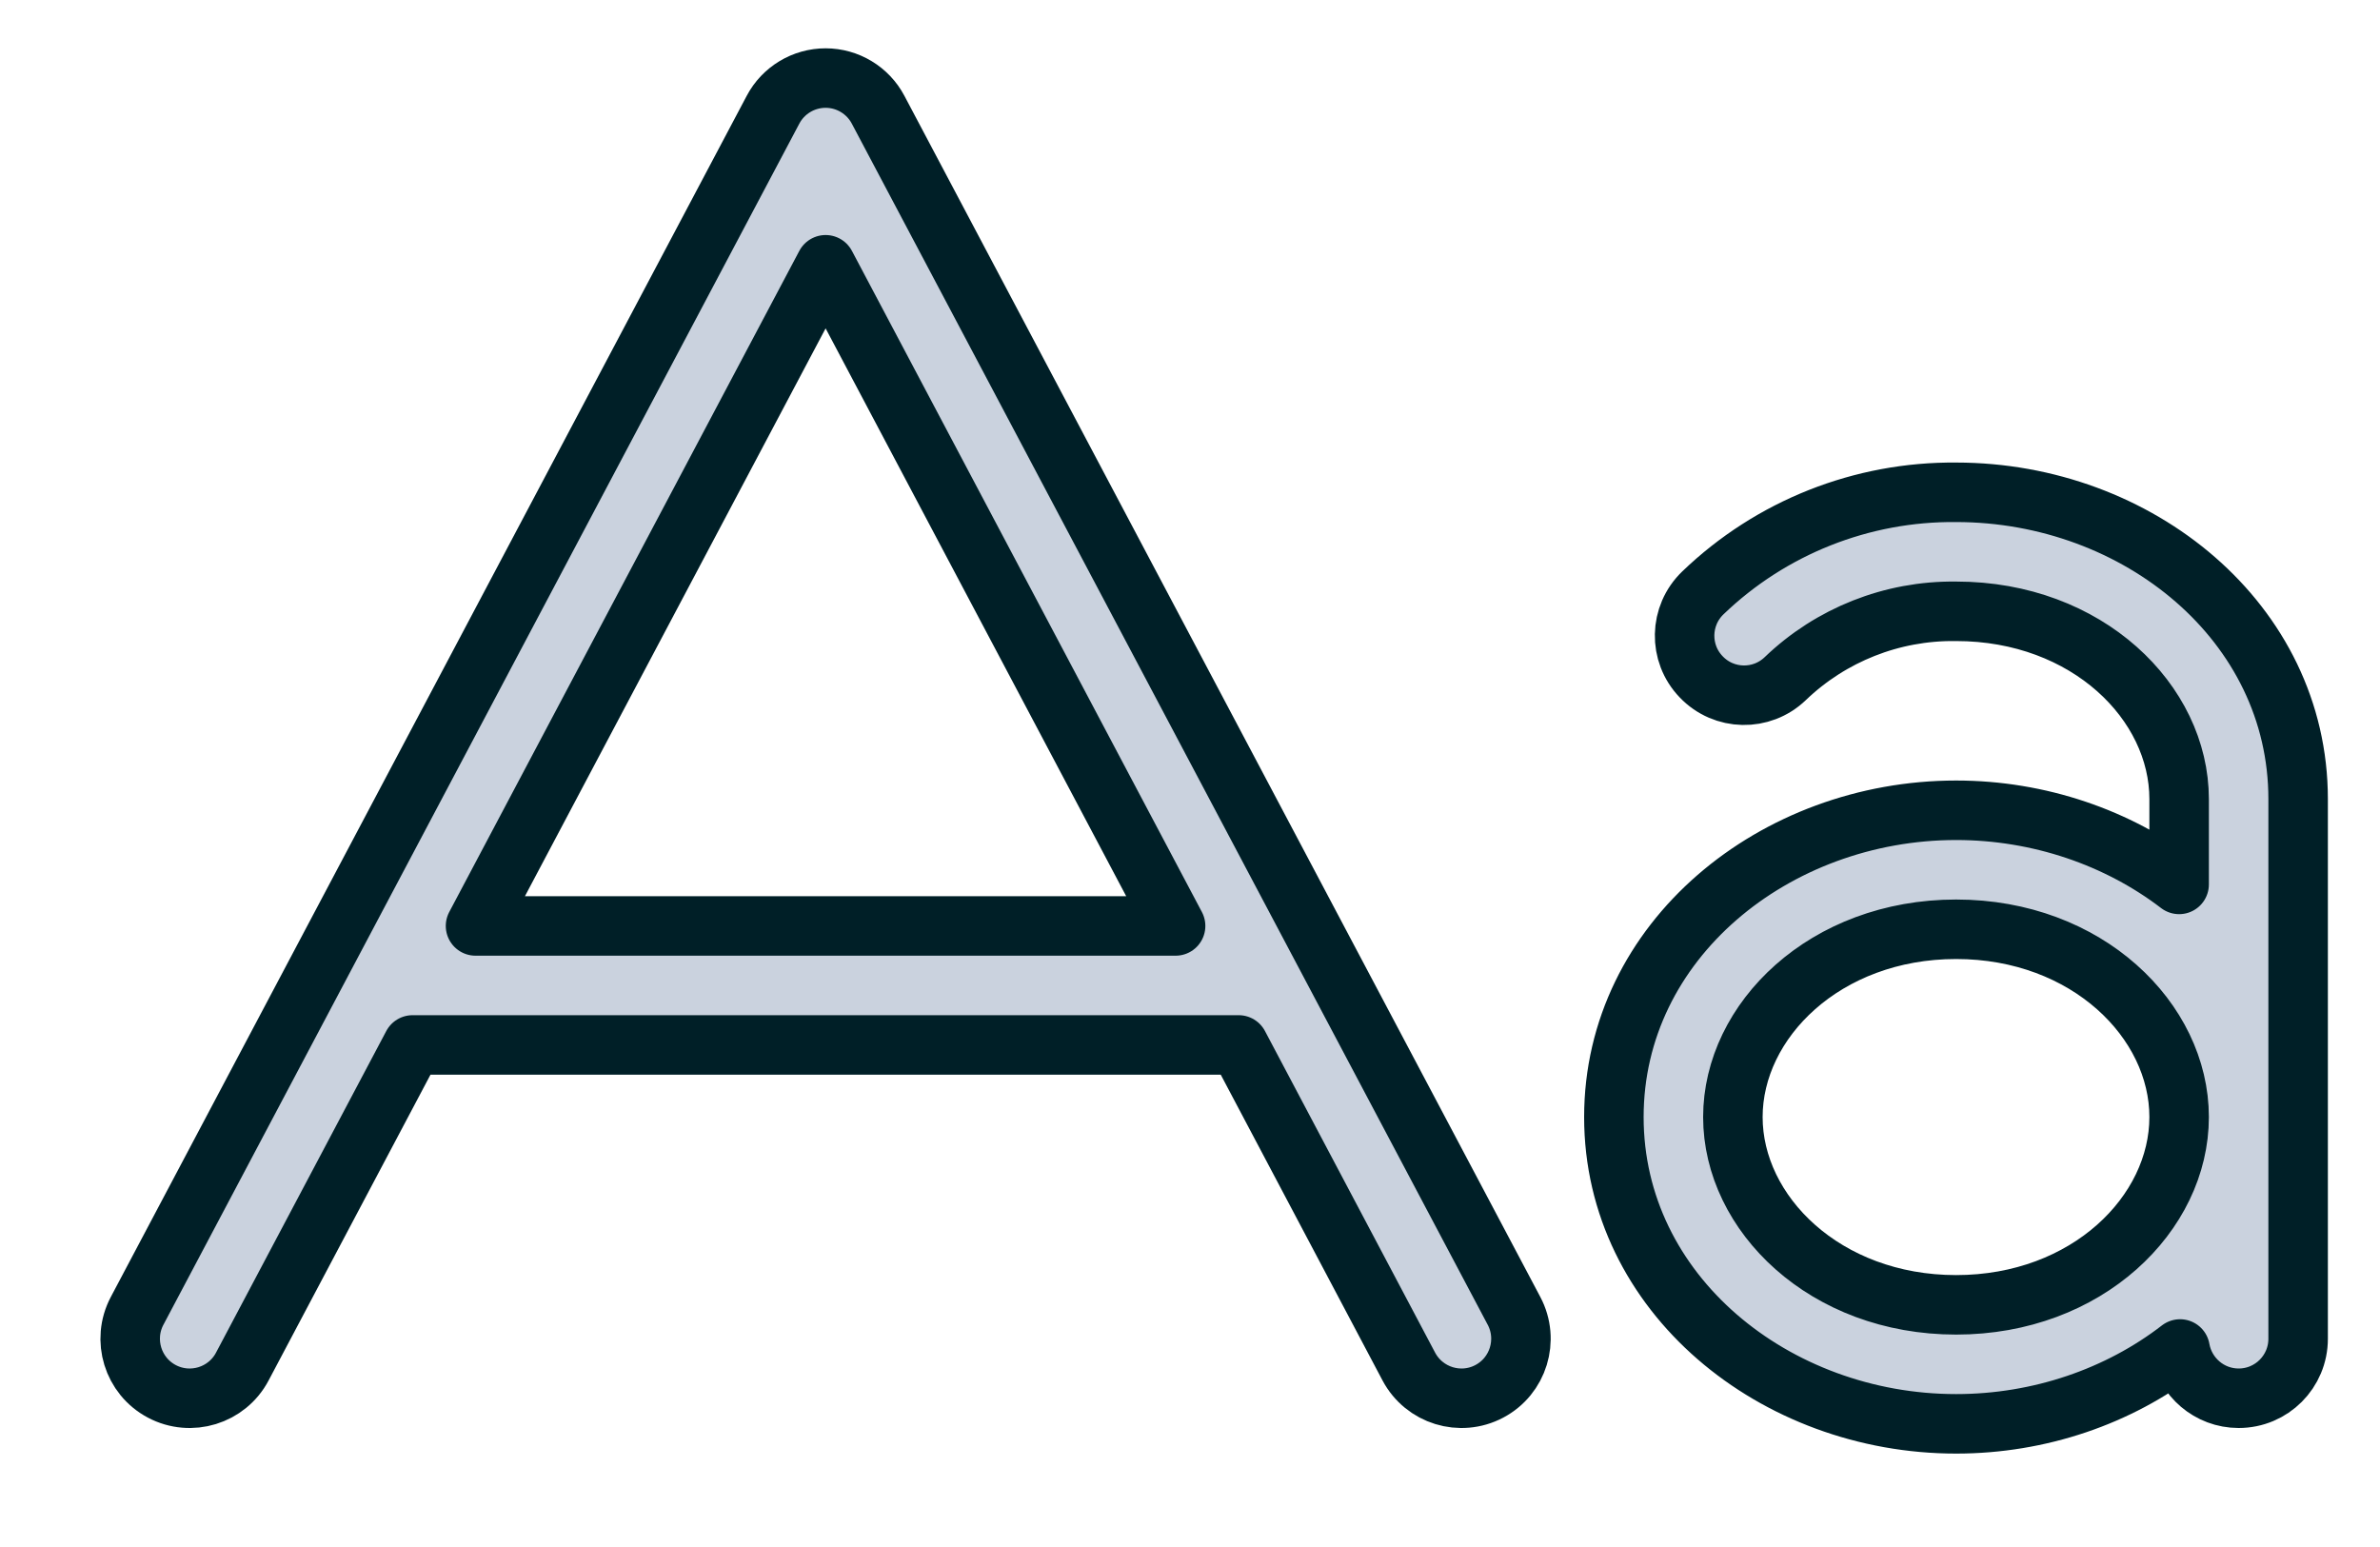 <svg width="20" height="13" viewBox="0 0 20 13" fill="none" xmlns="http://www.w3.org/2000/svg">
<path fill-rule="evenodd" clip-rule="evenodd" d="M7.379 0.922C7.293 0.759 7.123 0.656 6.938 0.656C6.752 0.656 6.582 0.759 6.496 0.922L1.152 11.016C1.023 11.26 1.116 11.563 1.36 11.692C1.604 11.821 1.907 11.728 2.036 11.484L3.467 8.781H10.409L11.839 11.484C11.969 11.728 12.271 11.821 12.515 11.692C12.759 11.563 12.852 11.26 12.723 11.016L7.379 0.922ZM9.879 7.781L6.938 2.225L3.996 7.781H9.879Z" fill="#CAD2DE"/>
<path fill-rule="evenodd" clip-rule="evenodd" d="M16.438 6.809C17.137 6.809 17.8 7.04 18.312 7.432V6.715C18.312 5.902 17.54 5.137 16.438 5.137H16.432C15.9 5.131 15.386 5.334 15.002 5.703C14.803 5.894 14.487 5.888 14.296 5.688C14.104 5.489 14.111 5.173 14.31 4.982C14.882 4.432 15.647 4.129 16.44 4.137C17.964 4.138 19.312 5.229 19.312 6.715V11.25C19.312 11.526 19.089 11.75 18.812 11.75C18.566 11.75 18.361 11.571 18.32 11.336C17.806 11.733 17.14 11.965 16.438 11.965C14.915 11.965 13.562 10.872 13.562 9.387C13.562 7.903 14.915 6.809 16.438 6.809ZM14.562 9.387C14.562 8.576 15.337 7.809 16.438 7.809C17.538 7.809 18.312 8.576 18.312 9.387C18.312 10.198 17.538 10.965 16.438 10.965C15.337 10.965 14.562 10.198 14.562 9.387Z" fill="#CAD2DE"/>
<path fill-rule="evenodd" clip-rule="evenodd" d="M7.379 0.922C7.293 0.759 7.123 0.656 6.938 0.656C6.752 0.656 6.582 0.759 6.496 0.922L1.152 11.016C1.023 11.26 1.116 11.563 1.36 11.692C1.604 11.821 1.907 11.728 2.036 11.484L3.467 8.781H10.409L11.839 11.484C11.969 11.728 12.271 11.821 12.515 11.692C12.759 11.563 12.852 11.26 12.723 11.016L7.379 0.922ZM9.879 7.781L6.938 2.225L3.996 7.781H9.879Z" stroke="#001F27" stroke-width="0.5" stroke-linecap="round" stroke-linejoin="round"/>
<path fill-rule="evenodd" clip-rule="evenodd" d="M16.438 6.809C17.137 6.809 17.8 7.04 18.312 7.432V6.715C18.312 5.902 17.54 5.137 16.438 5.137H16.432C15.9 5.131 15.386 5.334 15.002 5.703C14.803 5.894 14.487 5.888 14.296 5.688C14.104 5.489 14.111 5.173 14.31 4.982C14.882 4.432 15.647 4.129 16.44 4.137C17.964 4.138 19.312 5.229 19.312 6.715V11.25C19.312 11.526 19.089 11.75 18.812 11.75C18.566 11.75 18.361 11.571 18.32 11.336C17.806 11.733 17.14 11.965 16.438 11.965C14.915 11.965 13.562 10.872 13.562 9.387C13.562 7.903 14.915 6.809 16.438 6.809ZM14.562 9.387C14.562 8.576 15.337 7.809 16.438 7.809C17.538 7.809 18.312 8.576 18.312 9.387C18.312 10.198 17.538 10.965 16.438 10.965C15.337 10.965 14.562 10.198 14.562 9.387Z" stroke="#001F27" stroke-width="0.5" stroke-linecap="round" stroke-linejoin="round"/>
</svg>
